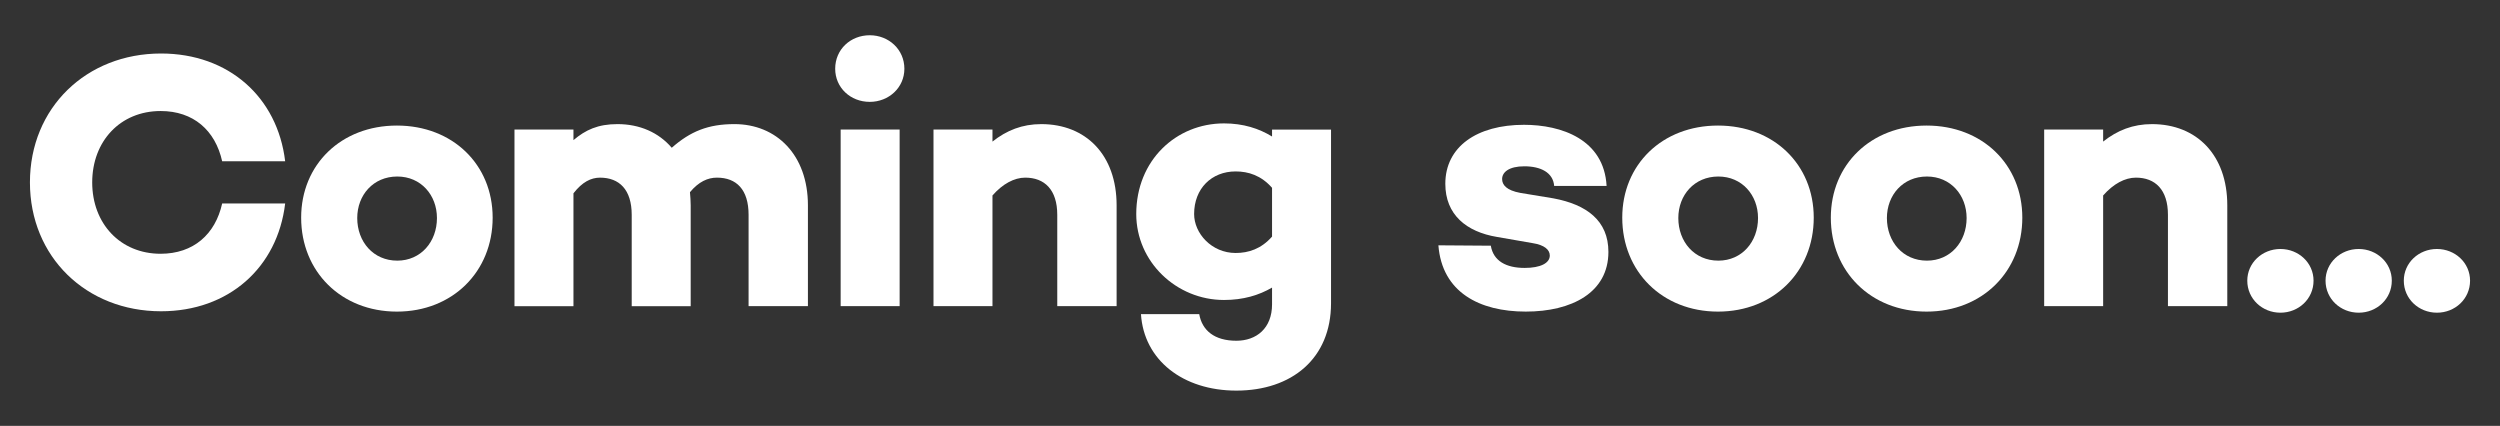 <?xml version="1.0" encoding="utf-8"?>
<!-- Generator: Adobe Illustrator 16.0.0, SVG Export Plug-In . SVG Version: 6.00 Build 0)  -->
<!DOCTYPE svg PUBLIC "-//W3C//DTD SVG 1.1//EN" "http://www.w3.org/Graphics/SVG/1.1/DTD/svg11.dtd">
<svg version="1.1" id="Coming_soon" xmlns="http://www.w3.org/2000/svg" xmlns:xlink="http://www.w3.org/1999/xlink" x="0px"
	 y="0px" width="272px" height="46.334px" viewBox="0 0 272 46.334" enable-background="new 0 0 272 46.334" xml:space="preserve">
<rect x="0" y="0" width="272" height="46.334" fill="#333333" stroke="none"/>
<g id="coming_soon">
	<path fill="#FFFFFF" d="M24.172,22.139h6.854c-0.832,6.973-6.141,11.727-13.508,11.727c-8.12,0-14.261-5.902-14.261-14.023
		c0-8.122,6.141-14.022,14.261-14.022c7.367,0,12.676,4.753,13.508,11.726h-6.854c-0.753-3.368-3.13-5.468-6.693-5.468
		c-4.397,0-7.447,3.288-7.447,7.767c0,4.475,3.05,7.764,7.447,7.764C21.043,27.604,23.42,25.506,24.172,22.139z"/>
	<path fill="#FFFFFF" d="M53.601,23.682c0,5.863-4.356,10.221-10.418,10.221s-10.417-4.355-10.417-10.221
		c0-5.783,4.355-10.021,10.417-10.021S53.601,17.898,53.601,23.682z M47.54,23.723c0-2.496-1.742-4.518-4.316-4.518
		c-2.614,0-4.357,2.021-4.357,4.518c0,2.574,1.743,4.635,4.357,4.635C45.797,28.357,47.54,26.297,47.54,23.723z"/>
	<path fill="#FFFFFF" d="M87.902,22.336v10.973h-6.456v-9.941c0-2.732-1.309-4.041-3.446-4.041c-0.99,0-1.979,0.438-2.932,1.584
		c0.04,0.477,0.079,0.951,0.079,1.428v10.973H68.73v-9.943c0-2.732-1.348-4.041-3.446-4.041c-0.99,0-1.94,0.477-2.892,1.705v12.279
		h-6.417V14.097h6.417v1.149c1.308-1.108,2.653-1.743,4.793-1.743c2.416,0,4.477,0.911,5.901,2.574
		c2.021-1.781,3.961-2.574,6.813-2.574C84.496,13.502,87.902,16.869,87.902,22.336z"/>
	<path fill="#FFFFFF" d="M90.869,7.479c0-2.1,1.663-3.644,3.763-3.644c2.061,0,3.765,1.544,3.765,3.644
		c0,2.061-1.704,3.604-3.765,3.604C92.532,11.085,90.869,9.54,90.869,7.479z M97.88,33.309h-6.417V14.095h6.417V33.309L97.88,33.309
		z"/>
	<path fill="#FFFFFF" d="M121.487,22.336v10.973h-6.457v-9.941c0-2.732-1.387-4.041-3.485-4.041c-1.188,0-2.456,0.674-3.564,1.941
		v12.041h-6.417V14.097h6.417v1.308c1.545-1.229,3.248-1.901,5.308-1.901C118.16,13.502,121.487,16.869,121.487,22.336z"/>
	<path fill="#FFFFFF" d="M144.816,32.992c0,6.021-4.278,9.506-10.3,9.506c-5.822,0-10.062-3.326-10.379-8.318h6.339
		c0.316,1.783,1.663,2.893,4.04,2.893c2.179,0,3.883-1.348,3.883-3.961v-1.822c-1.428,0.832-3.13,1.348-5.229,1.348
		c-5.188,0-9.546-4.16-9.546-9.35c0-5.861,4.357-9.862,9.546-9.862c2.101,0,3.804,0.555,5.229,1.426v-0.754h6.417V32.992
		L144.816,32.992z M138.399,25.742v-5.309c-1.188-1.346-2.575-1.781-3.962-1.781c-2.614,0-4.517,1.861-4.517,4.635
		c0,2.1,1.901,4.238,4.517,4.238C135.824,27.525,137.212,27.09,138.399,25.742z"/>
	<path fill="#FFFFFF" d="M162.201,26.732c0.277,1.664,1.664,2.418,3.685,2.418c1.703,0,2.732-0.516,2.732-1.348
		c0-0.635-0.594-1.148-1.861-1.348l-3.881-0.674c-3.328-0.555-5.625-2.416-5.625-5.783c0-4.041,3.445-6.418,8.557-6.418
		c4.078,0,8.714,1.584,8.99,6.654h-5.703c-0.118-1.465-1.467-2.139-3.248-2.139c-1.663,0-2.416,0.635-2.416,1.387
		c0,0.635,0.476,1.229,1.98,1.506l3.604,0.594c3.604,0.674,5.98,2.416,5.98,5.824c0,4.436-4,6.496-8.992,6.496
		c-5.029,0-9.109-2.1-9.506-7.211L162.201,26.732z"/>
	<path fill="#FFFFFF" d="M197.335,23.682c0,5.863-4.355,10.221-10.418,10.221c-6.061,0-10.416-4.355-10.416-10.221
		c0-5.783,4.355-10.021,10.416-10.021C192.979,13.66,197.335,17.898,197.335,23.682z M191.274,23.723
		c0-2.496-1.742-4.518-4.316-4.518c-2.615,0-4.357,2.021-4.357,4.518c0,2.574,1.742,4.635,4.357,4.635
		C189.532,28.357,191.274,26.297,191.274,23.723z"/>
	<path fill="#FFFFFF" d="M220.028,23.682c0,5.863-4.355,10.221-10.416,10.221c-6.063,0-10.418-4.355-10.418-10.221
		c0-5.783,4.355-10.021,10.418-10.021C215.673,13.66,220.028,17.898,220.028,23.682z M213.968,23.723
		c0-2.496-1.742-4.518-4.316-4.518c-2.615,0-4.357,2.021-4.357,4.518c0,2.574,1.742,4.635,4.357,4.635
		C212.226,28.357,213.968,26.297,213.968,23.723z"/>
	<path fill="#FFFFFF" d="M242.329,22.336v10.973h-6.457v-9.941c0-2.732-1.387-4.041-3.484-4.041c-1.189,0-2.457,0.674-3.566,1.941
		v12.041h-6.416V14.097h6.416v1.308c1.545-1.229,3.248-1.901,5.309-1.901C239.001,13.502,242.329,16.869,242.329,22.336z"/>
	<path fill="#FFFFFF" d="M244.505,30.537c0-1.941,1.623-3.447,3.604-3.447s3.605,1.506,3.605,3.447c0,1.979-1.625,3.484-3.605,3.484
		S244.505,32.516,244.505,30.537z"/>
	<path fill="#FFFFFF" d="M253.019,30.537c0-1.941,1.625-3.447,3.604-3.447c1.98,0,3.605,1.506,3.605,3.447
		c0,1.979-1.625,3.484-3.605,3.484C254.644,34.021,253.019,32.516,253.019,30.537z"/>
	<path fill="#FFFFFF" d="M261.534,30.537c0-1.941,1.623-3.447,3.604-3.447s3.605,1.506,3.605,3.447c0,1.979-1.625,3.484-3.605,3.484
		S261.534,32.516,261.534,30.537z"/>
</g>
</svg>
